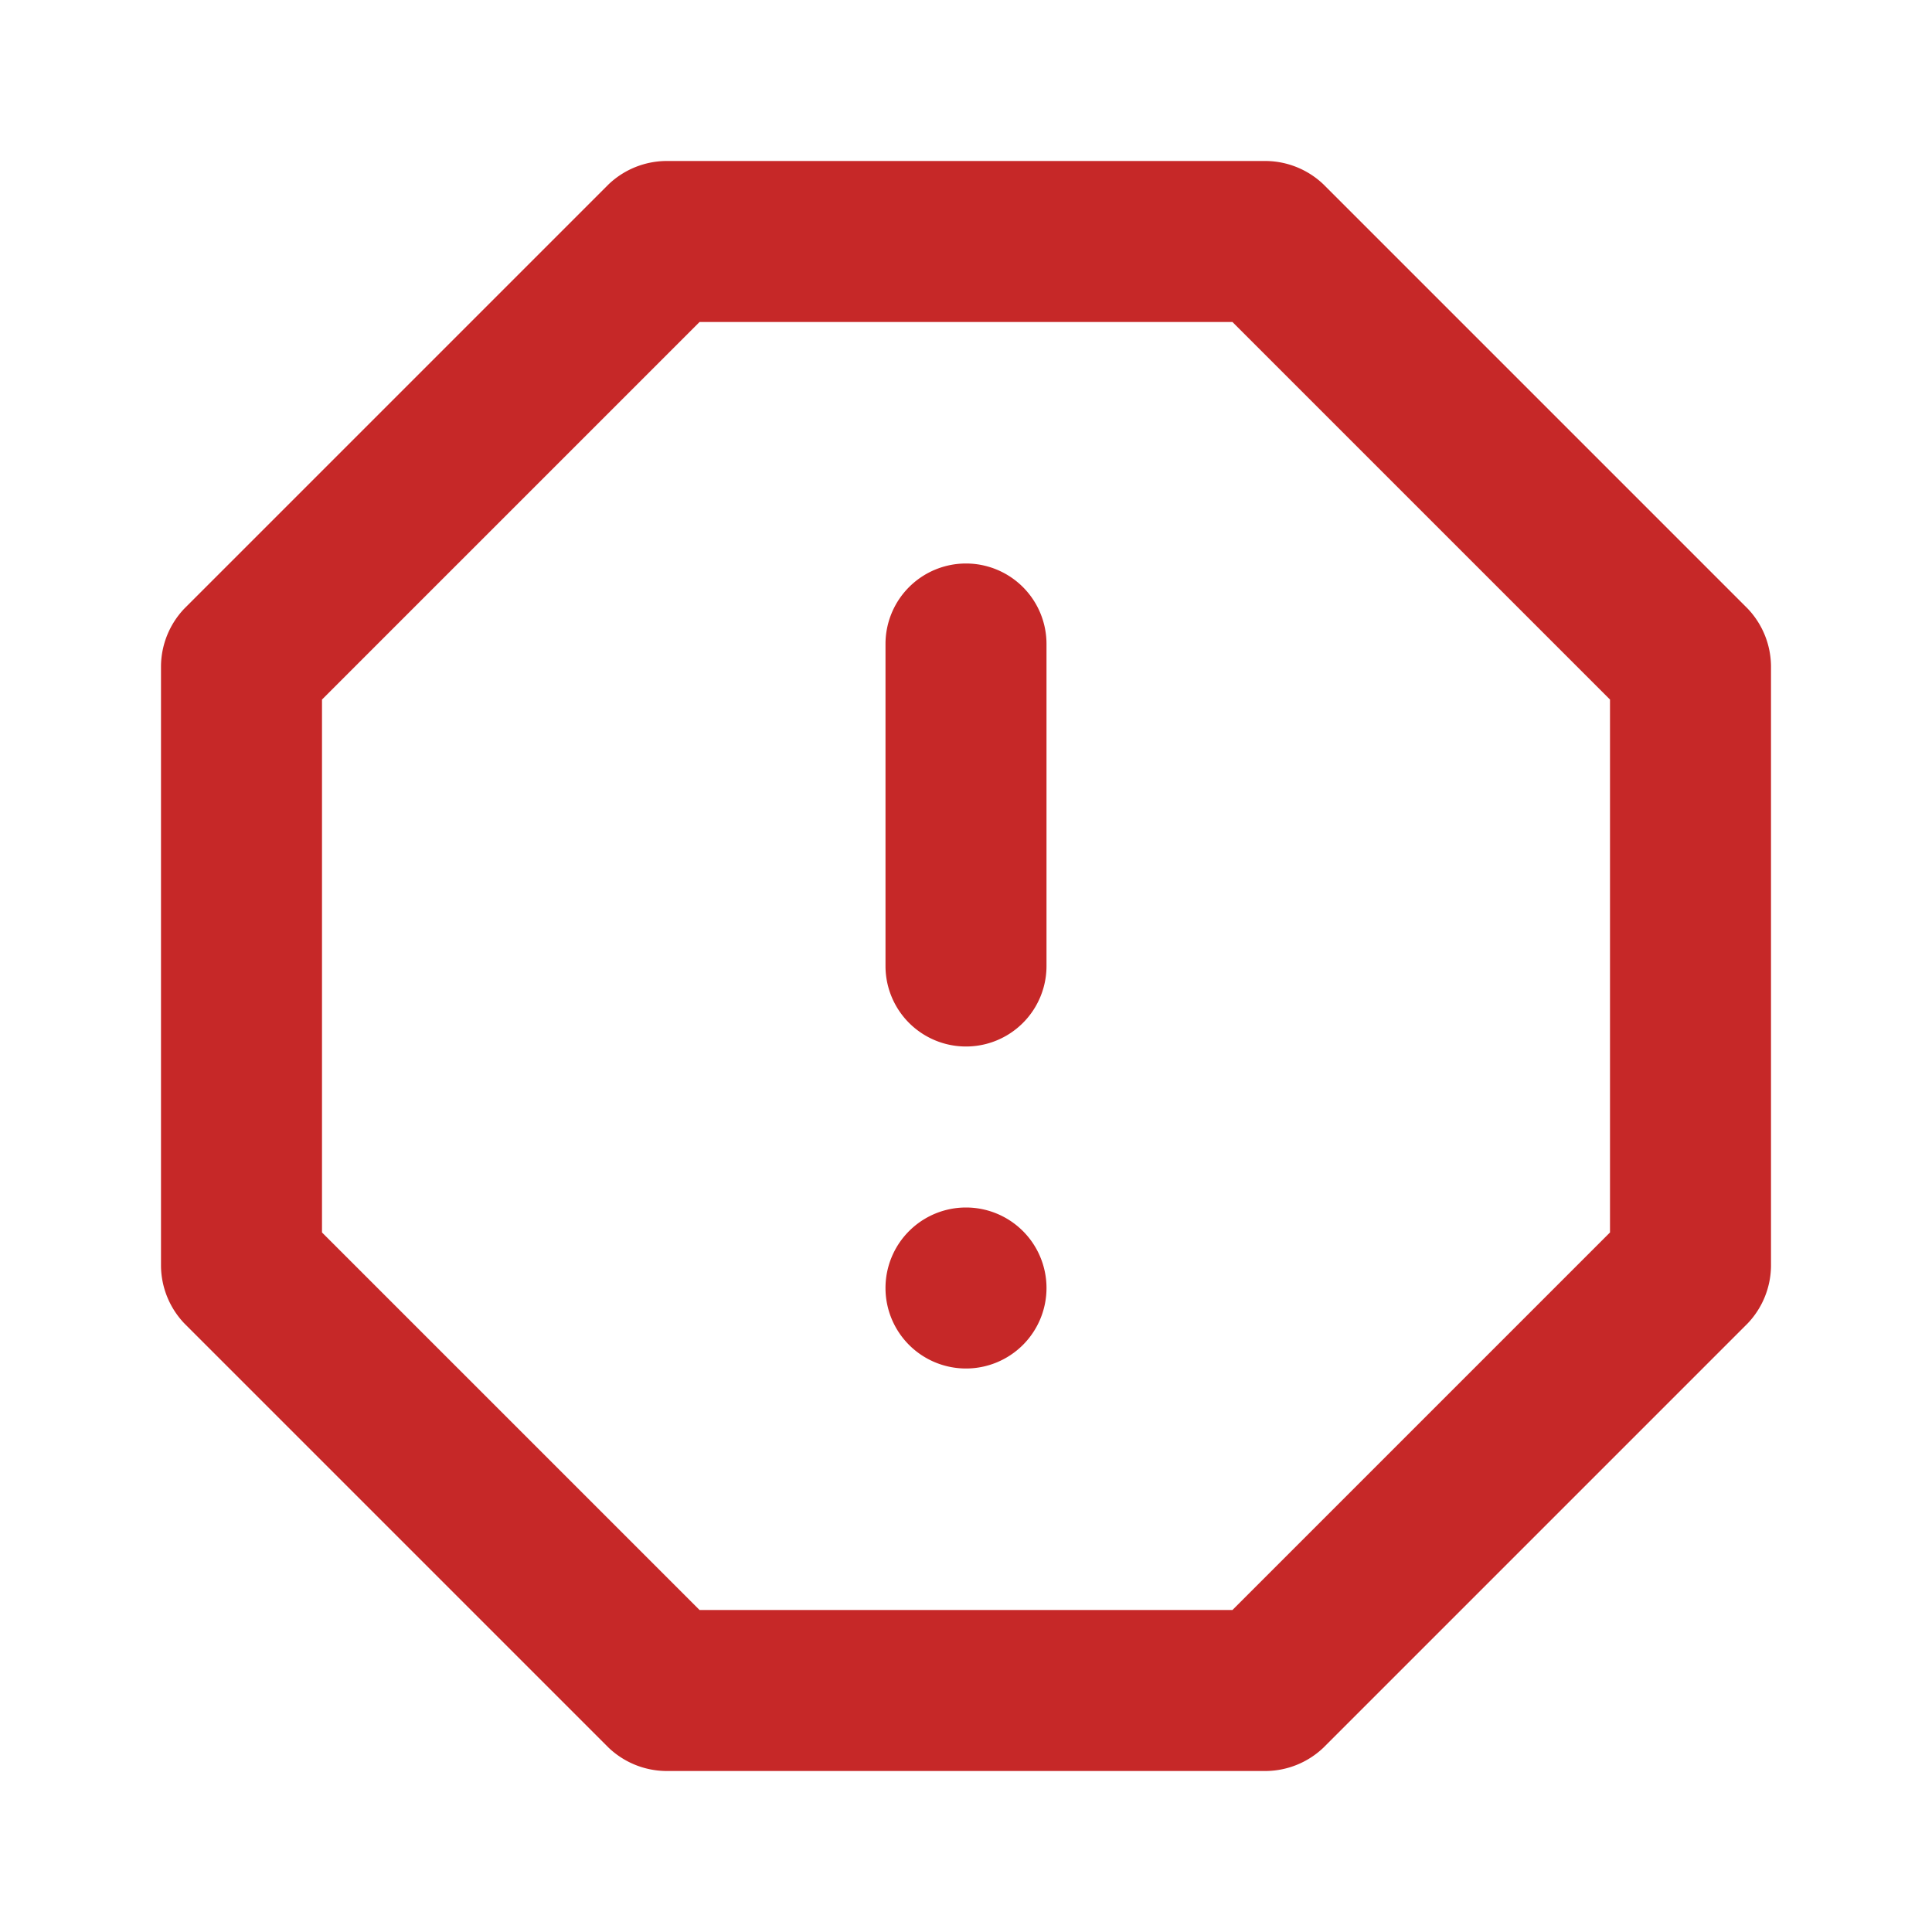 <svg xmlns="http://www.w3.org/2000/svg" viewBox="0 0 24 24">
    <path fill="#C62828"
        d="M12 7a1 1 0 00-1 1v4a1 1 0 002 0V8a1 1 0 00-1-1zm0 8a1 1 0 101 1 1 1 0 00-1-1zm9.71-7.44l-5.27-5.27a1.05 1.05 0 00-.71-.29H8.27a1.05 1.05 0 00-.71.29L2.29 7.56a1.05 1.05 0 00-.29.71v7.46a1.05 1.05 0 00.29.71l5.27 5.27a1.05 1.05 0 00.71.29h7.46a1.05 1.05 0 00.71-.29l5.27-5.27a1.05 1.05 0 00.29-.71V8.27a1.05 1.05 0 00-.29-.71zM20 15.31L15.31 20H8.69L4 15.31V8.69L8.69 4h6.62L20 8.69z" />
</svg>